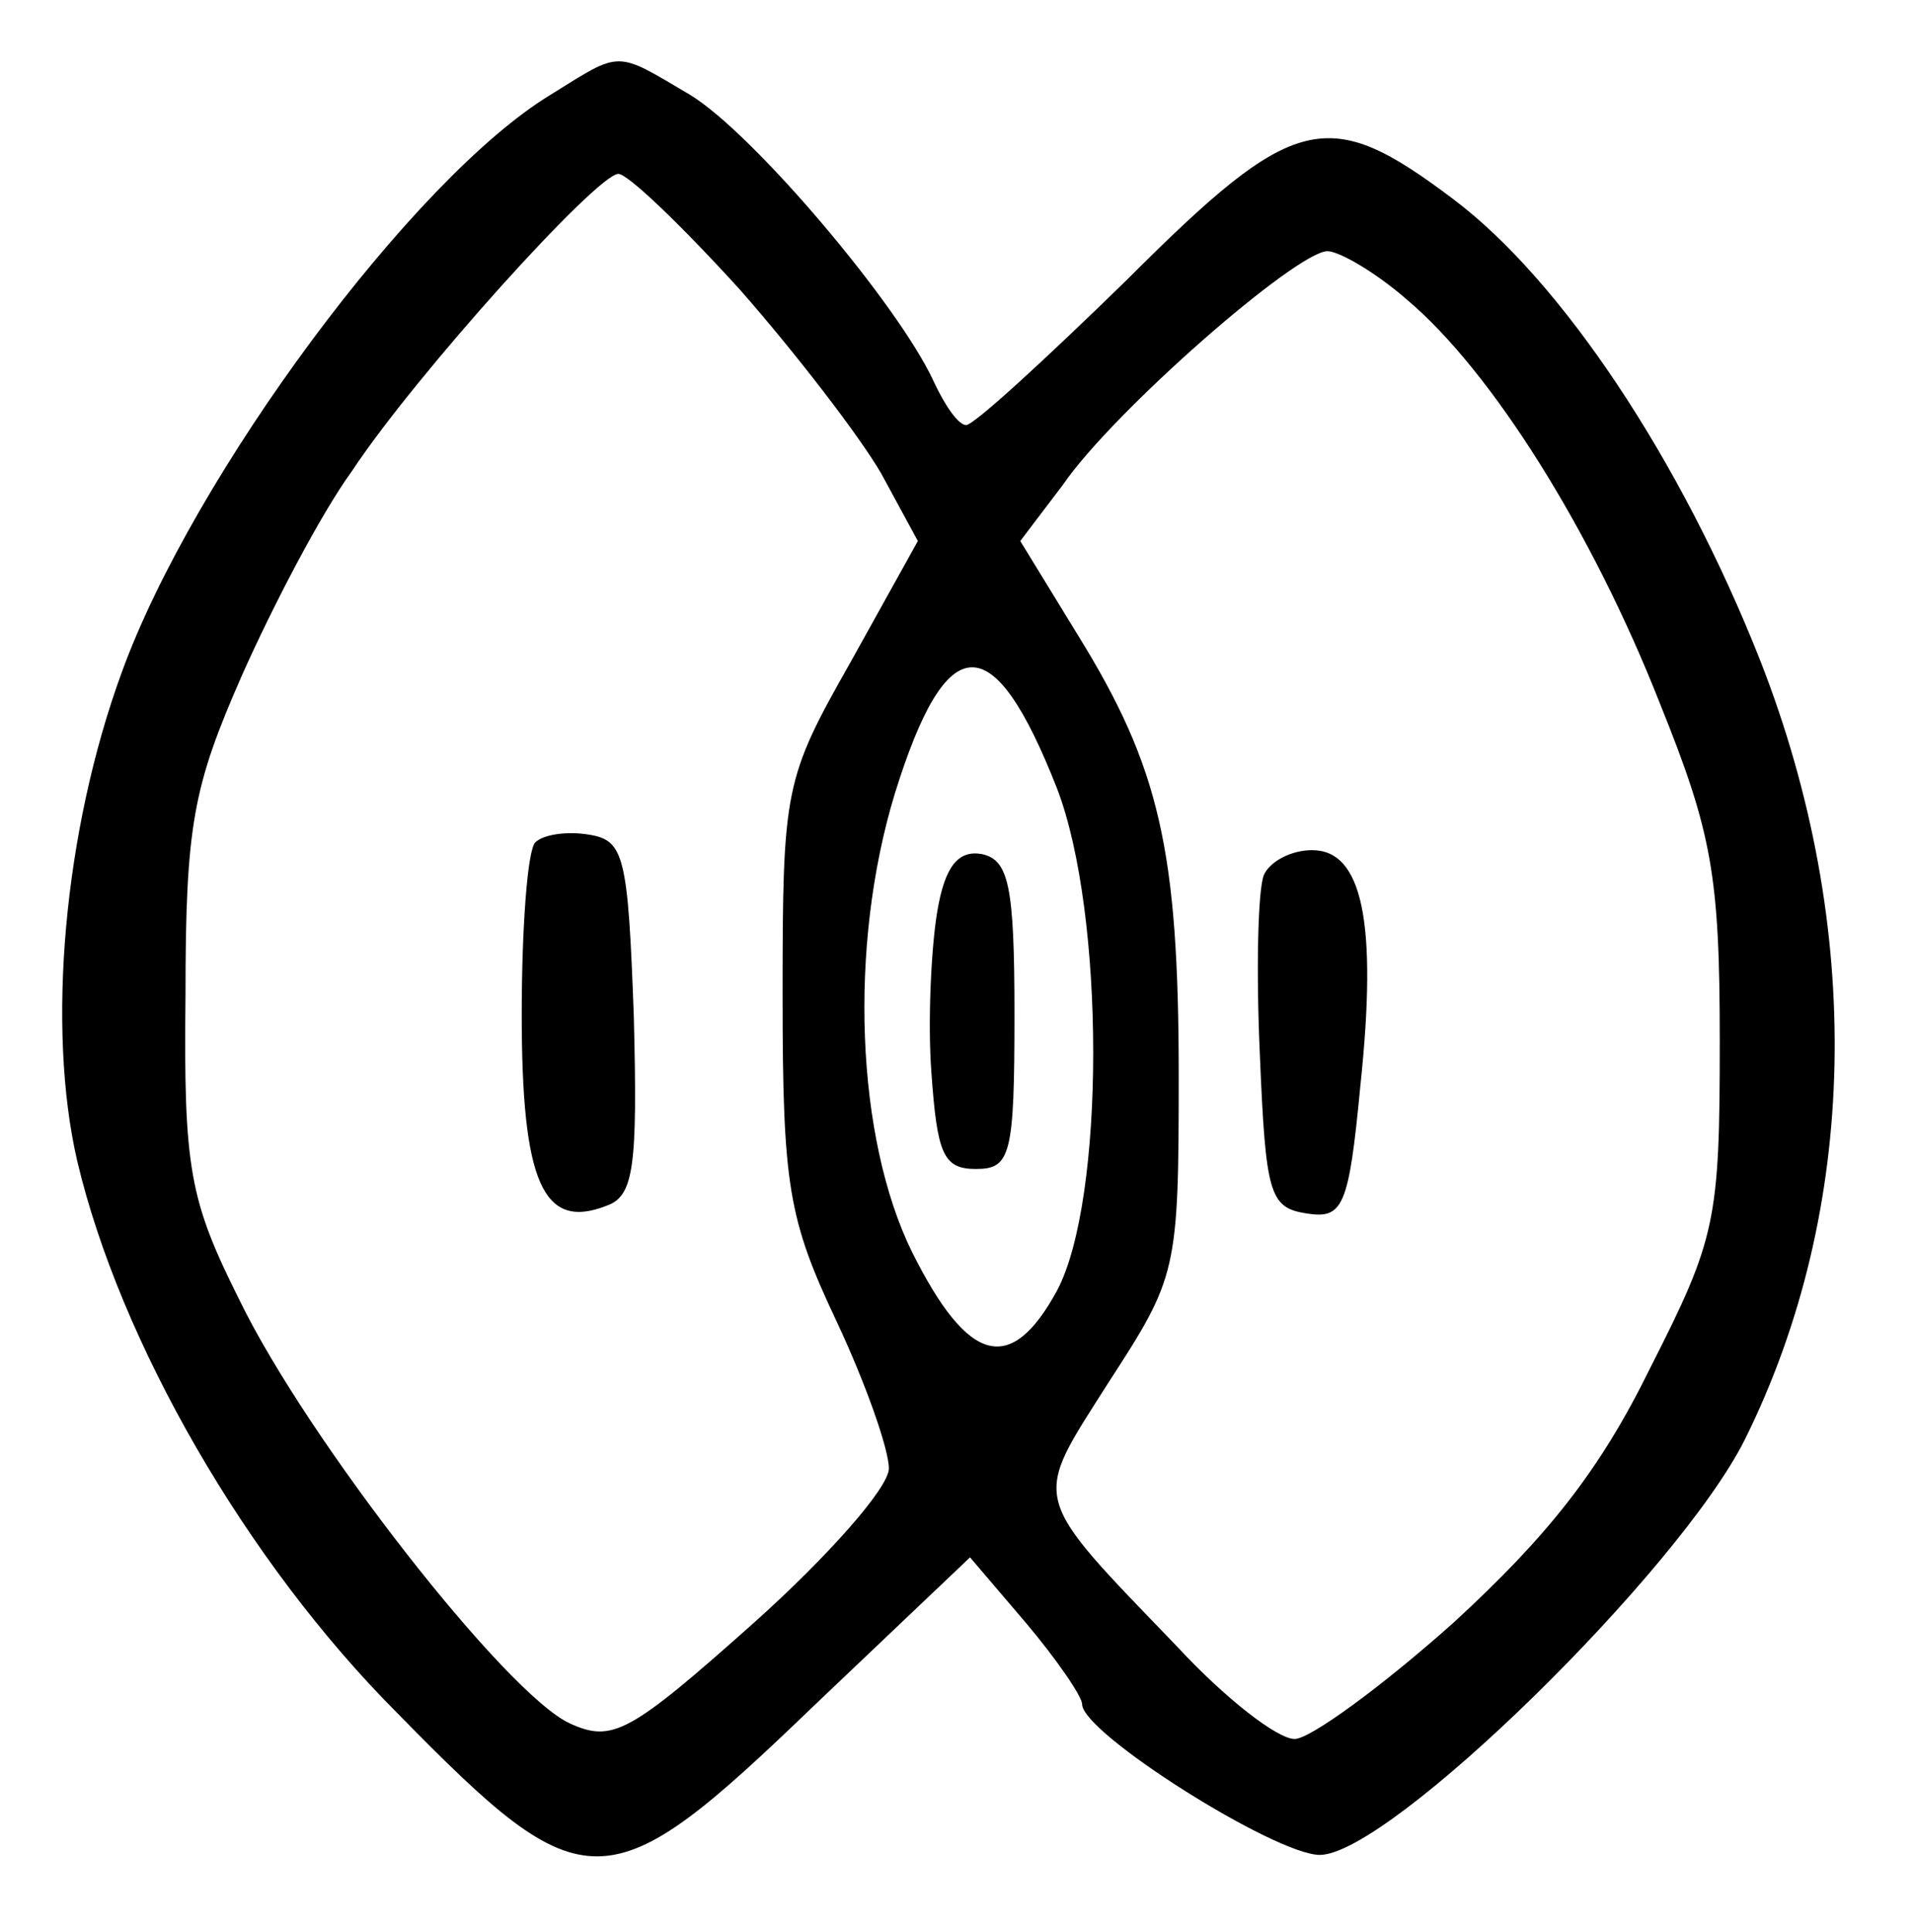 <?xml version="1.0" standalone="no"?>
<!DOCTYPE svg PUBLIC "-//W3C//DTD SVG 20010904//EN"
 "http://www.w3.org/TR/2001/REC-SVG-20010904/DTD/svg10.dtd">
<svg version="1.0" xmlns="http://www.w3.org/2000/svg"
 width="99pt" height="100pt" viewBox="0 0 99 100"
 preserveAspectRatio="xMidYMid meet">
<g transform="translate(0,100) scale(0.1,-0.1)"
fill="#000000" stroke="none">
<path d="M285 951 c-71 -43 -185 -197 -222 -299 -30 -82 -39 -184 -23 -253 22
-93 87 -207 166 -286 97 -99 108 -99 215 4 l81 77 29 -34 c16 -19 29 -38 29
-42 0 -15 100 -78 123 -78 36 0 186 147 220 215 59 119 62 265 8 403 -41 104
-103 197 -159 239 -65 49 -82 45 -169 -42 -42 -41 -79 -75 -83 -75 -4 0 -11
10 -17 23 -18 39 -93 128 -126 148 -39 23 -35 23 -72 0z m98 -101 c29 -33 62
-76 73 -95 l19 -35 -35 -63 c-34 -60 -35 -65 -35 -172 0 -99 3 -116 28 -169
15 -32 27 -66 27 -76 0 -10 -32 -46 -70 -80 -64 -57 -73 -62 -95 -52 -33 15
-136 147 -171 219 -26 52 -29 68 -28 158 0 88 4 108 29 165 16 36 41 84 57
106 33 50 127 154 138 154 5 0 33 -27 63 -60z m345 -5 c44 -37 96 -120 131
-209 27 -67 31 -89 31 -175 0 -93 -2 -102 -36 -169 -26 -53 -53 -87 -102 -132
-37 -33 -74 -60 -82 -60 -9 0 -36 21 -61 48 -77 80 -75 74 -35 137 35 54 36
57 36 158 0 117 -10 160 -52 228 l-30 49 22 29 c26 38 121 121 137 121 6 0 25
-11 41 -25z m-181 -253 c25 -65 25 -213 0 -260 -24 -44 -46 -38 -75 20 -29 59
-33 158 -9 237 27 87 51 87 84 3z"/>
<path d="M277 564 c-4 -4 -7 -44 -7 -89 0 -87 11 -112 44 -99 14 5 16 20 14
98 -3 83 -5 91 -23 94 -12 2 -24 0 -28 -4z"/>
<path d="M654 547 c-3 -8 -4 -49 -2 -93 3 -72 5 -79 24 -82 19 -3 22 3 28 66
9 85 1 122 -25 122 -11 0 -22 -6 -25 -13z"/>
<path d="M485 528 c-3 -18 -5 -56 -3 -83 3 -42 6 -50 23 -50 18 0 20 7 20 80
0 67 -3 80 -17 83 -12 2 -19 -6 -23 -30z"/>
</g>
</svg>
